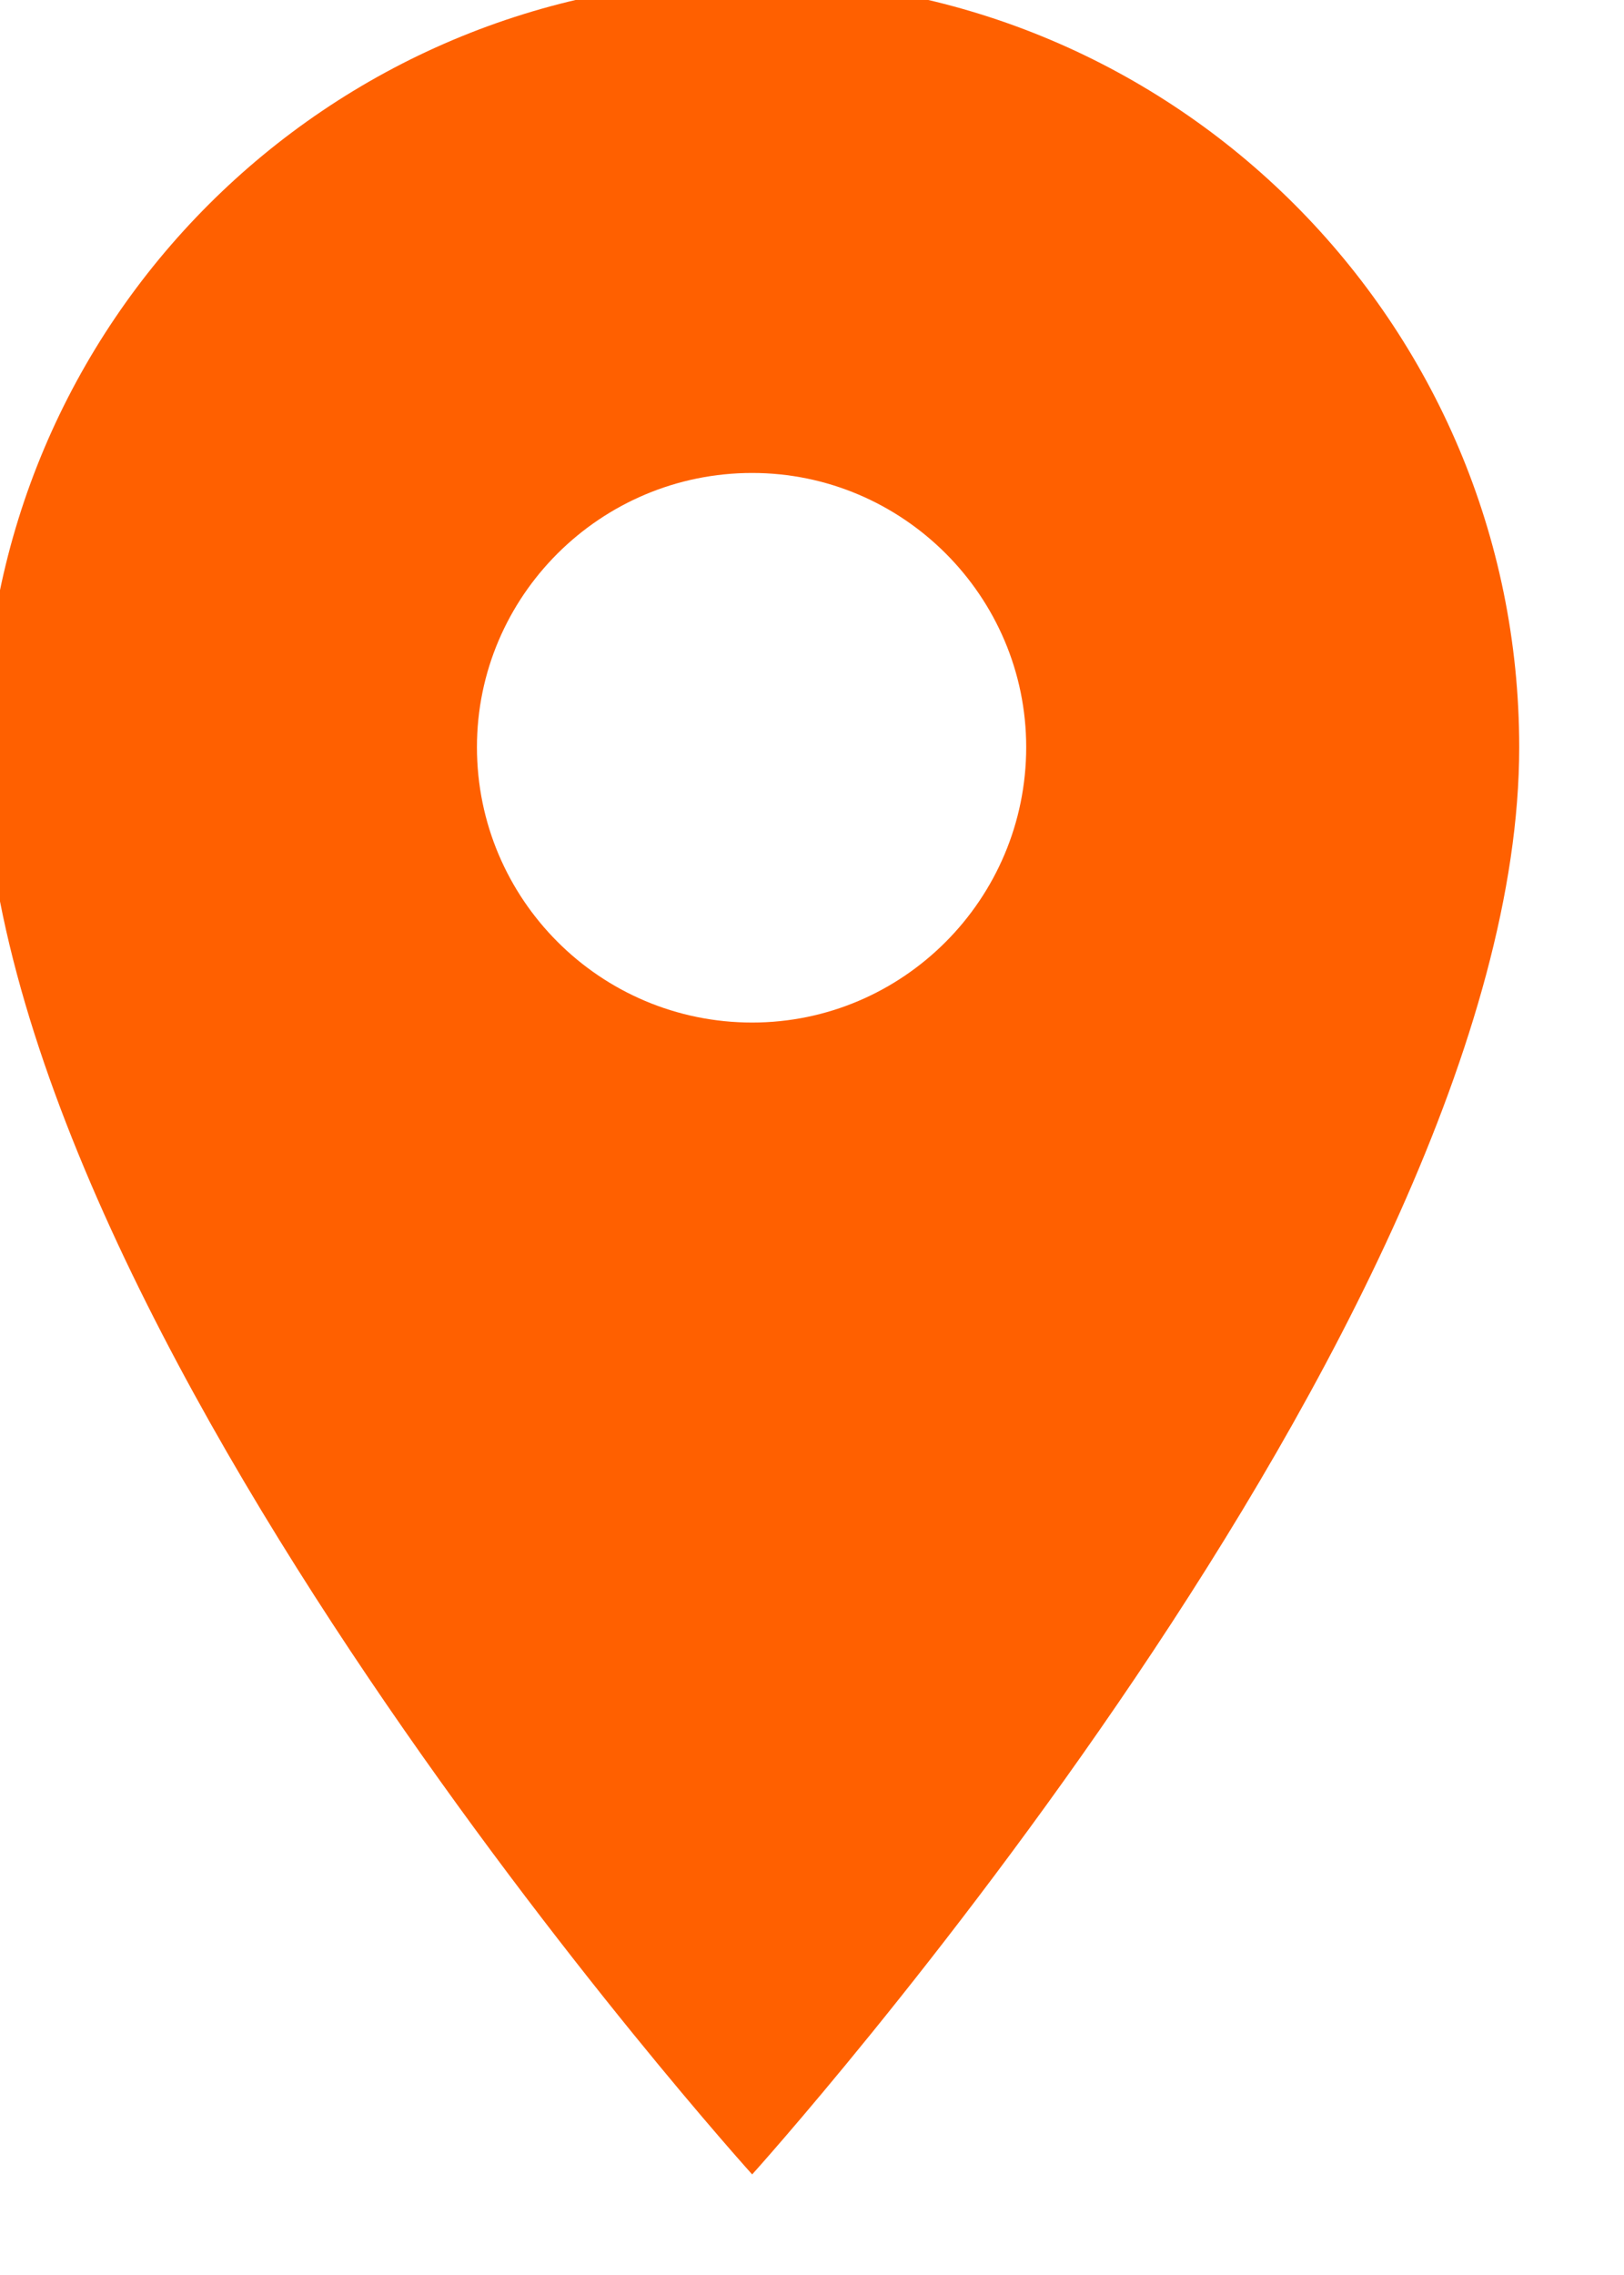 <svg width="15" height="21" viewBox="0 0 13 19" fill="none" xmlns="http://www.w3.org/2000/svg" xmlns:xlink="http://www.w3.org/1999/xlink">
	<desc>
			Created with Pixso.
	</desc>
	<defs/>
	<path id="Vector" d="M6 -0.17C2.45 -0.17 -0.42 2.7 -0.42 6.24C-0.42 11.06 6 18.16 6 18.16C6 18.16 12.41 11.06 12.41 6.24C12.41 2.7 9.54 -0.17 6 -0.17ZM6 8.54C4.73 8.54 3.7 7.51 3.7 6.24C3.7 4.98 4.73 3.95 6 3.95C7.26 3.95 8.29 4.98 8.29 6.24C8.29 7.51 7.26 8.54 6 8.54Z" fill="#FF6000" fill-opacity="1" fill-rule="nonzero"/>
</svg>
